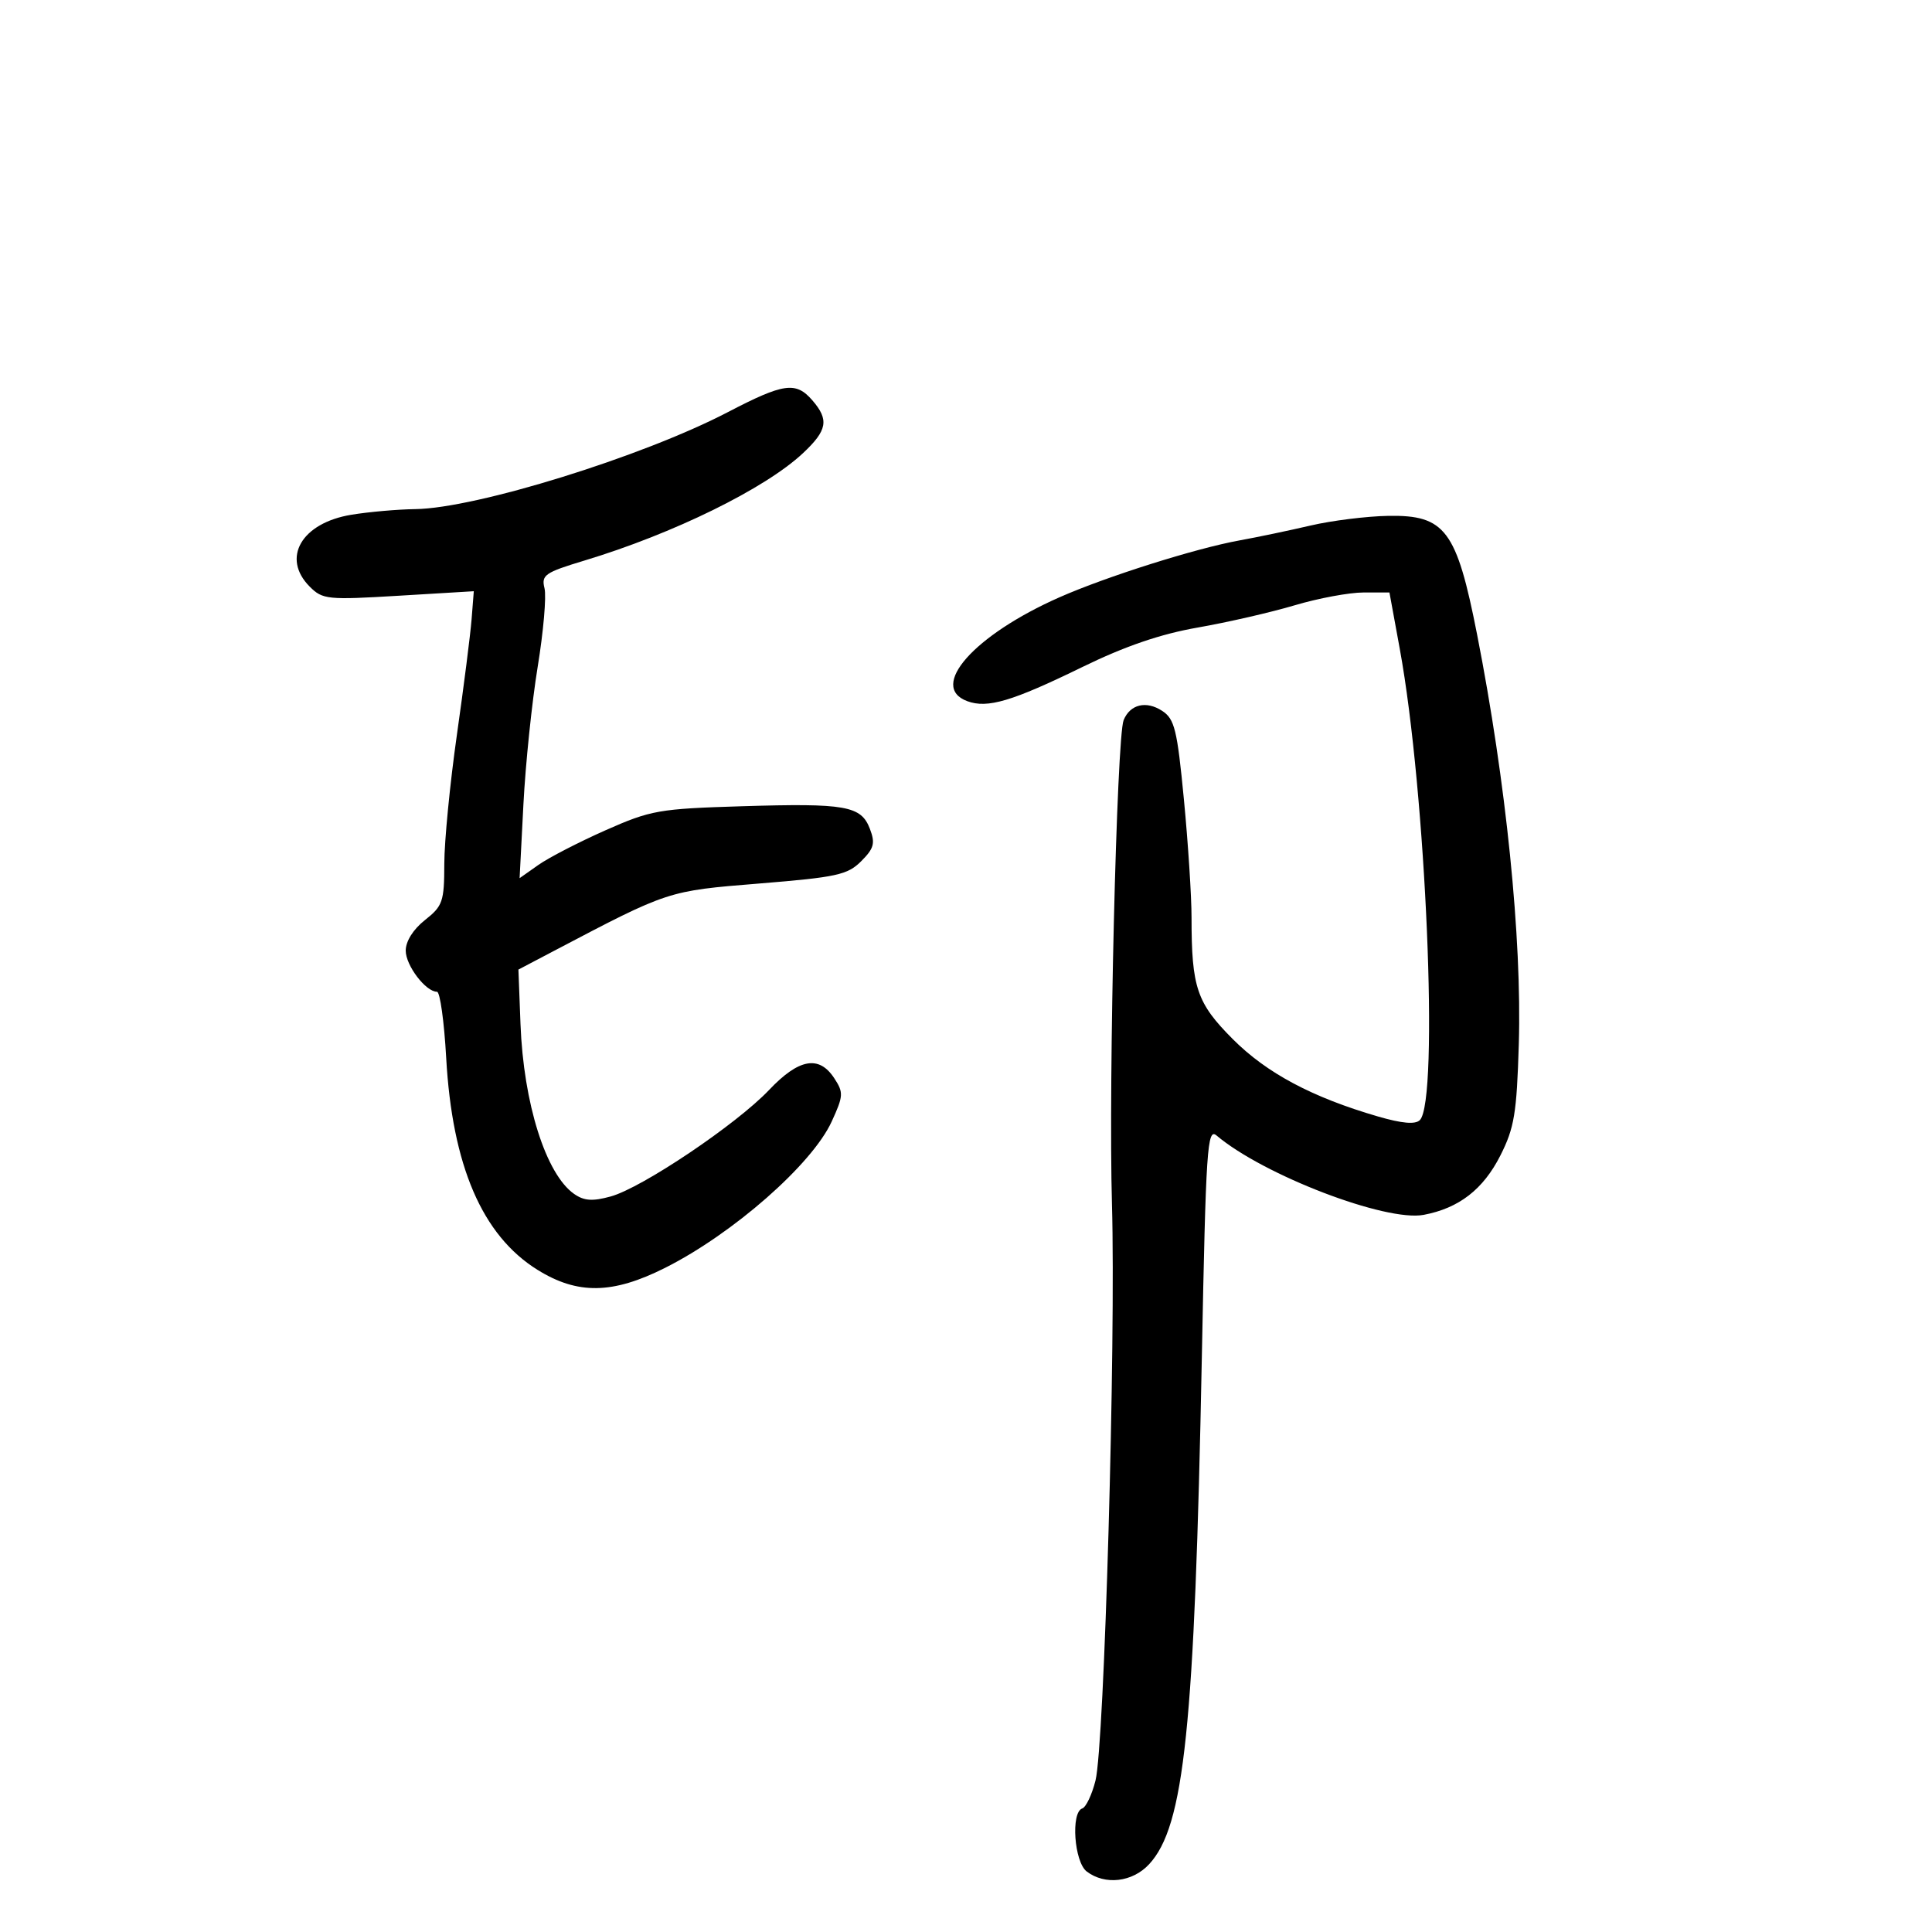 <svg xmlns="http://www.w3.org/2000/svg" width="300" height="300" viewBox="0 0 300 300" version="1.1">
	<path d="M 113 64.006 C 99.735 70.917, 73.906 78.931, 64.500 79.054 C 61.750 79.090, 57.279 79.484, 54.565 79.929 C 46.802 81.203, 43.652 86.652, 48.104 91.104 C 50.092 93.092, 50.854 93.170, 61.890 92.507 L 73.571 91.805 73.229 96.152 C 73.040 98.544, 72.011 106.633, 70.943 114.130 C 69.874 121.626, 68.996 130.626, 68.991 134.130 C 68.983 140.005, 68.750 140.683, 65.991 142.863 C 64.165 144.305, 63 146.155, 63 147.613 C 63 149.918, 66.103 154, 67.856 154 C 68.327 154, 68.970 158.613, 69.284 164.250 C 70.219 181.017, 74.876 191.835, 83.460 197.178 C 89.686 201.053, 95.132 200.968, 103.279 196.870 C 113.838 191.557, 126.093 180.798, 129.136 174.169 C 130.974 170.163, 131.005 169.656, 129.539 167.419 C 127.175 163.812, 124.039 164.379, 119.422 169.250 C 114.364 174.586, 99.694 184.450, 94.827 185.787 C 91.999 186.564, 90.692 186.473, 89.146 185.390 C 84.762 182.319, 81.292 171.330, 80.823 159.027 L 80.500 150.554 86 147.664 C 103.890 138.265, 103.639 138.347, 117.927 137.189 C 129.931 136.215, 131.606 135.849, 133.722 133.733 C 135.718 131.737, 135.931 130.948, 135.080 128.711 C 133.715 125.121, 131.350 124.701, 115.232 125.192 C 102.300 125.586, 101.063 125.804, 94 128.935 C 89.875 130.764, 85.192 133.183, 83.593 134.310 L 80.685 136.360 81.274 124.930 C 81.598 118.644, 82.595 109.024, 83.490 103.552 C 84.385 98.081, 84.862 92.588, 84.550 91.345 C 84.036 89.294, 84.608 88.897, 90.742 87.045 C 104.561 82.872, 118.802 75.878, 124.670 70.382 C 128.477 66.817, 128.767 65.190, 126.133 62.153 C 123.580 59.210, 121.696 59.476, 113 64.006 M 203.500 81.605 C 200.200 82.375, 195.243 83.413, 192.484 83.912 C 185.679 85.142, 171.810 89.524, 164.500 92.754 C 151.245 98.609, 144.133 106.634, 150.206 108.880 C 153.336 110.038, 157.149 108.906, 168.072 103.573 C 174.708 100.334, 180.203 98.453, 185.985 97.444 C 190.572 96.643, 197.338 95.091, 201.020 93.994 C 204.703 92.897, 209.524 92, 211.734 92 L 215.752 92 217.355 100.750 C 221.439 123.040, 223.478 170.933, 220.471 173.932 C 219.768 174.633, 217.712 174.454, 213.971 173.367 C 203.756 170.396, 196.697 166.635, 191.429 161.355 C 185.838 155.751, 185.022 153.350, 185.022 142.500 C 185.023 139.200, 184.490 130.947, 183.838 124.159 C 182.794 113.286, 182.393 111.648, 180.467 110.387 C 177.985 108.760, 175.476 109.363, 174.476 111.827 C 173.397 114.486, 172.113 167.768, 172.665 187 C 173.278 208.380, 171.489 270.992, 170.108 276.482 C 169.557 278.673, 168.632 280.623, 168.053 280.816 C 166.251 281.416, 166.800 289.127, 168.750 290.608 C 171.593 292.766, 175.845 292.270, 178.431 289.480 C 183.908 283.570, 185.497 268.291, 186.621 210.739 C 187.256 178.193, 187.462 175.099, 188.909 176.322 C 196.189 182.472, 215.193 189.752, 221.067 188.643 C 226.548 187.607, 230.316 184.689, 232.984 179.412 C 235.141 175.147, 235.517 172.876, 235.839 162.164 C 236.334 145.708, 233.859 121.398, 229.357 98.500 C 226.175 82.312, 224.408 79.954, 215.576 80.102 C 212.234 80.159, 206.800 80.835, 203.500 81.605" stroke="none" fill="black" fill-rule="evenodd"/>
</svg>